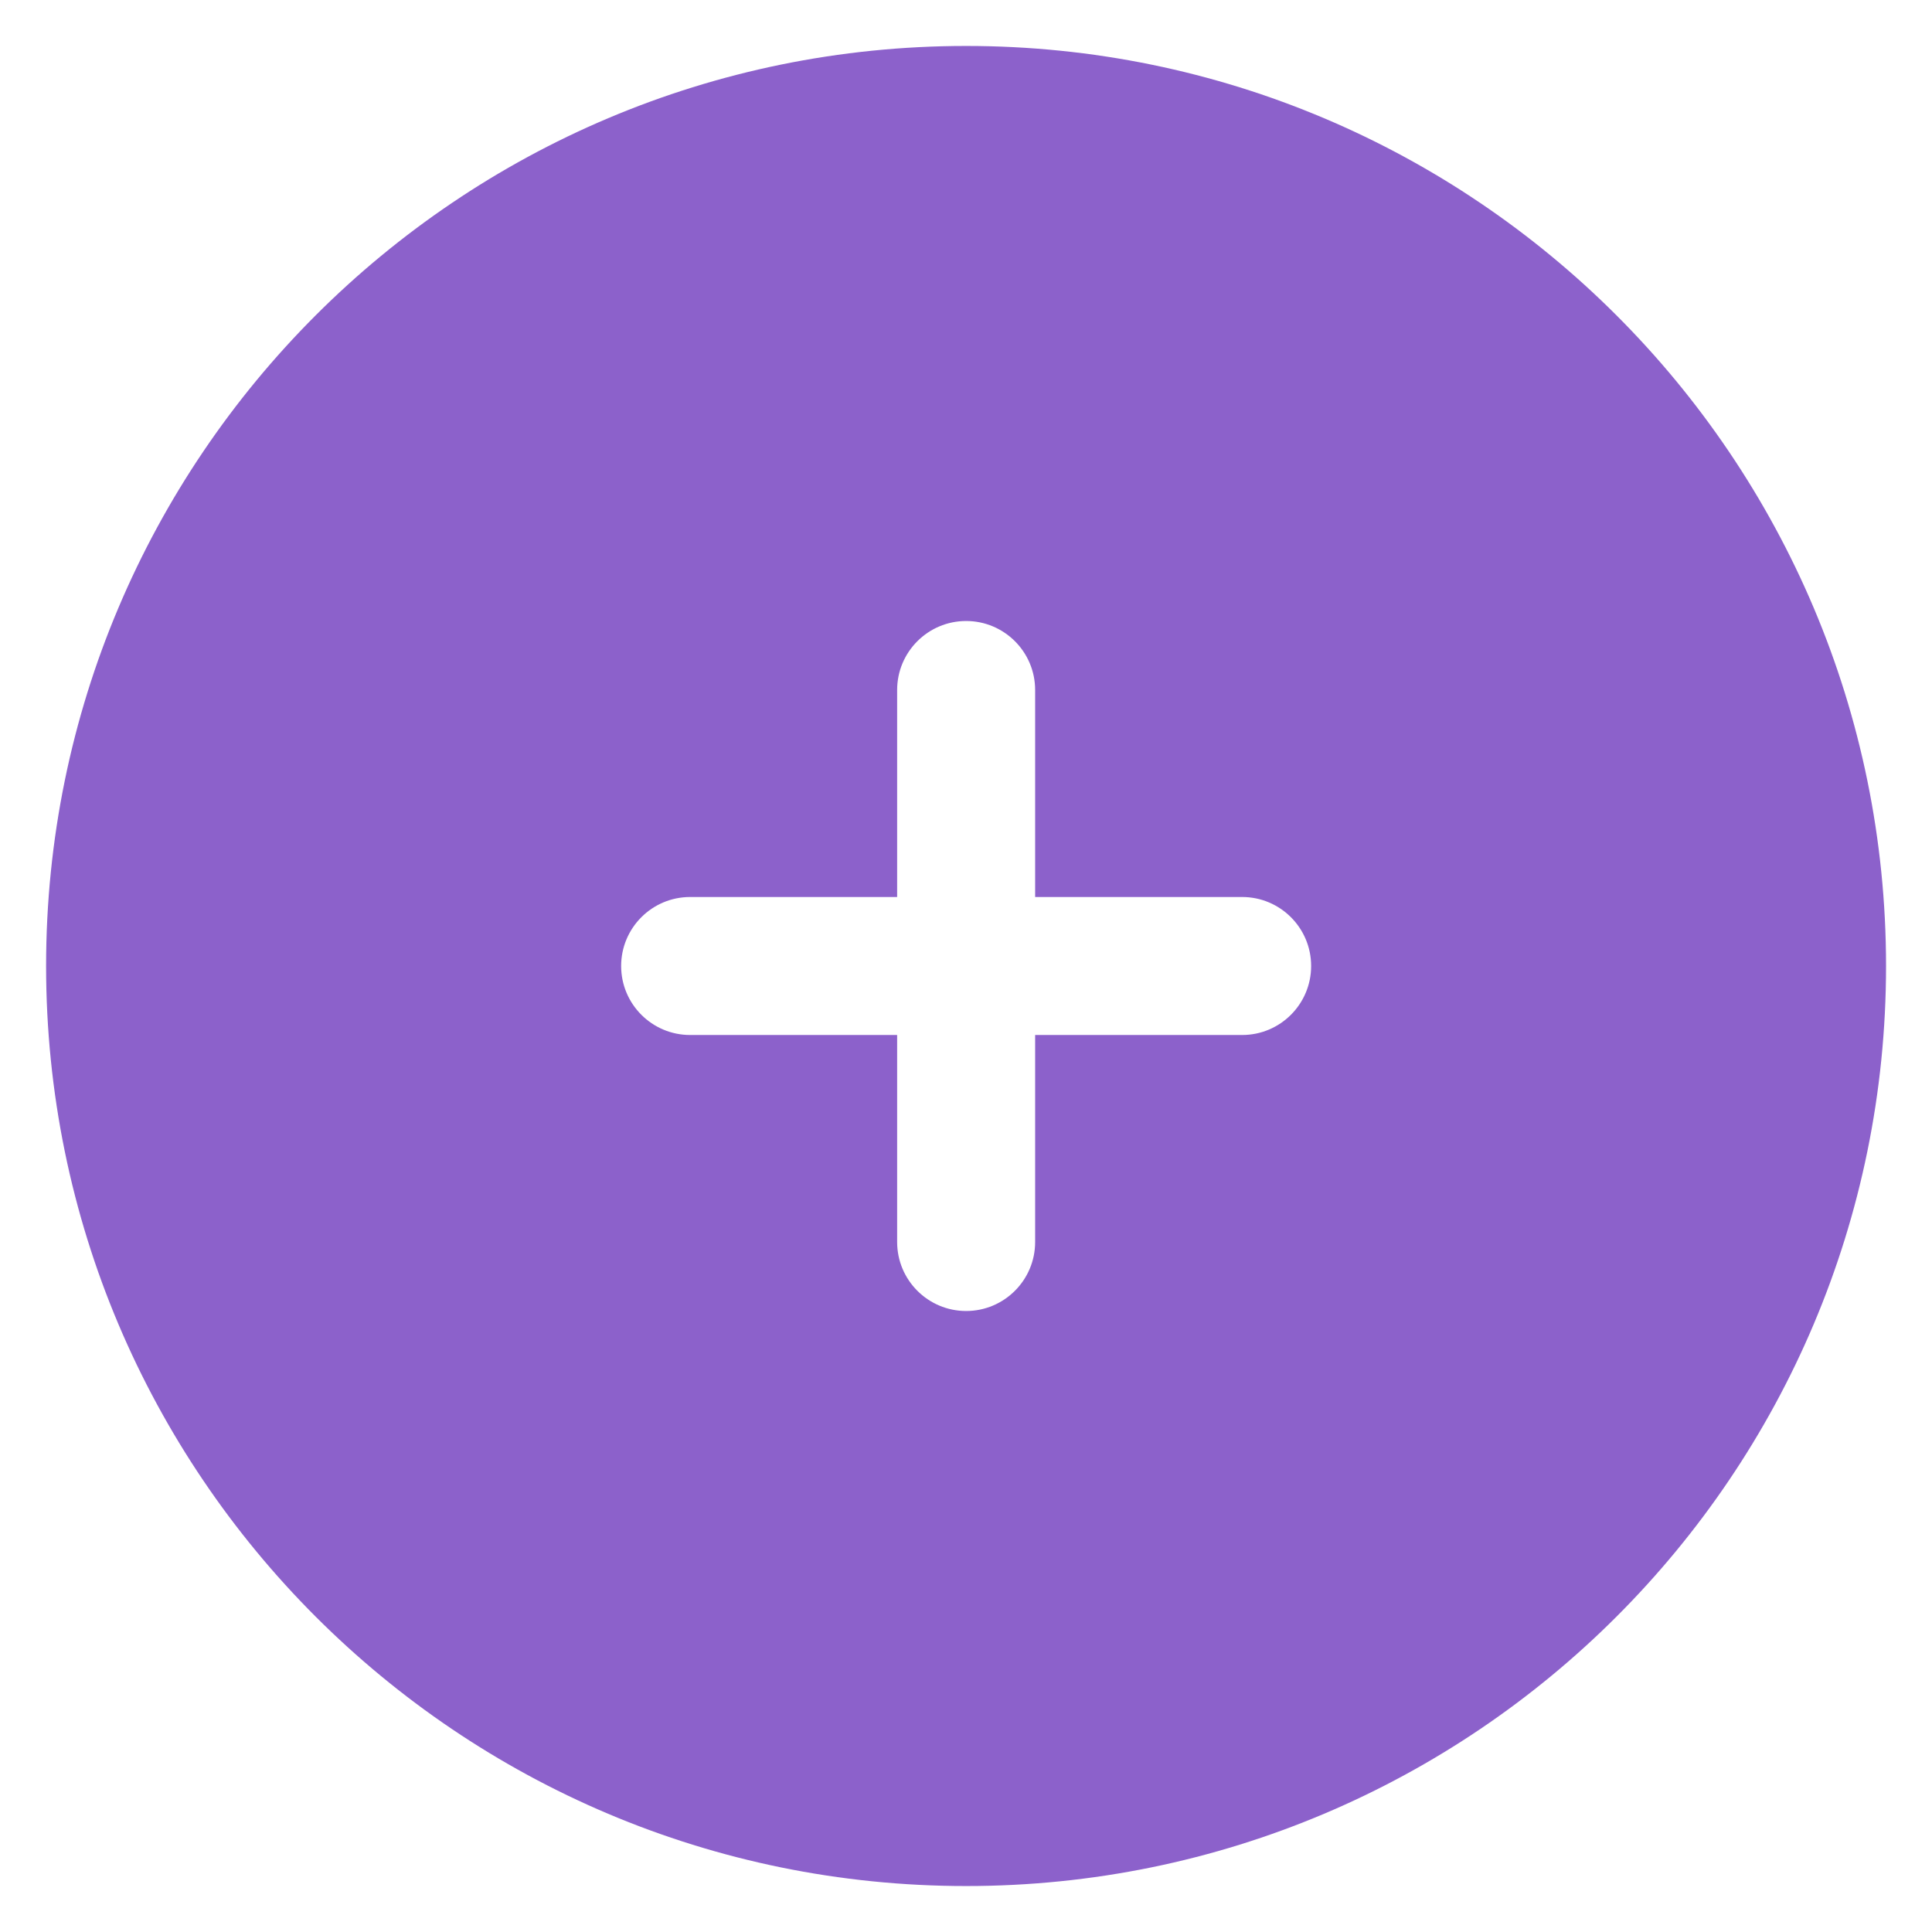 <svg width="14" height="14" viewBox="0 0 14 14" fill="none" xmlns="http://www.w3.org/2000/svg">
<path fill-rule="evenodd" clip-rule="evenodd" d="M7.001 13.667C10.682 13.667 13.667 10.682 13.667 7C13.667 3.318 10.682 0.333 7.001 0.333C3.319 0.333 0.334 3.318 0.334 7C0.334 10.682 3.319 13.667 7.001 13.667ZM7.501 5C7.501 4.724 7.277 4.5 7.001 4.5C6.725 4.5 6.501 4.724 6.501 5L6.501 6.5H5.001C4.725 6.5 4.501 6.724 4.501 7C4.501 7.276 4.725 7.5 5.001 7.5H6.501V9C6.501 9.276 6.725 9.5 7.001 9.5C7.277 9.5 7.501 9.276 7.501 9L7.501 7.5H9.001C9.277 7.5 9.501 7.276 9.501 7C9.501 6.724 9.277 6.5 9.001 6.5H7.501V5Z" fill="#8C61CB"/>
</svg>
